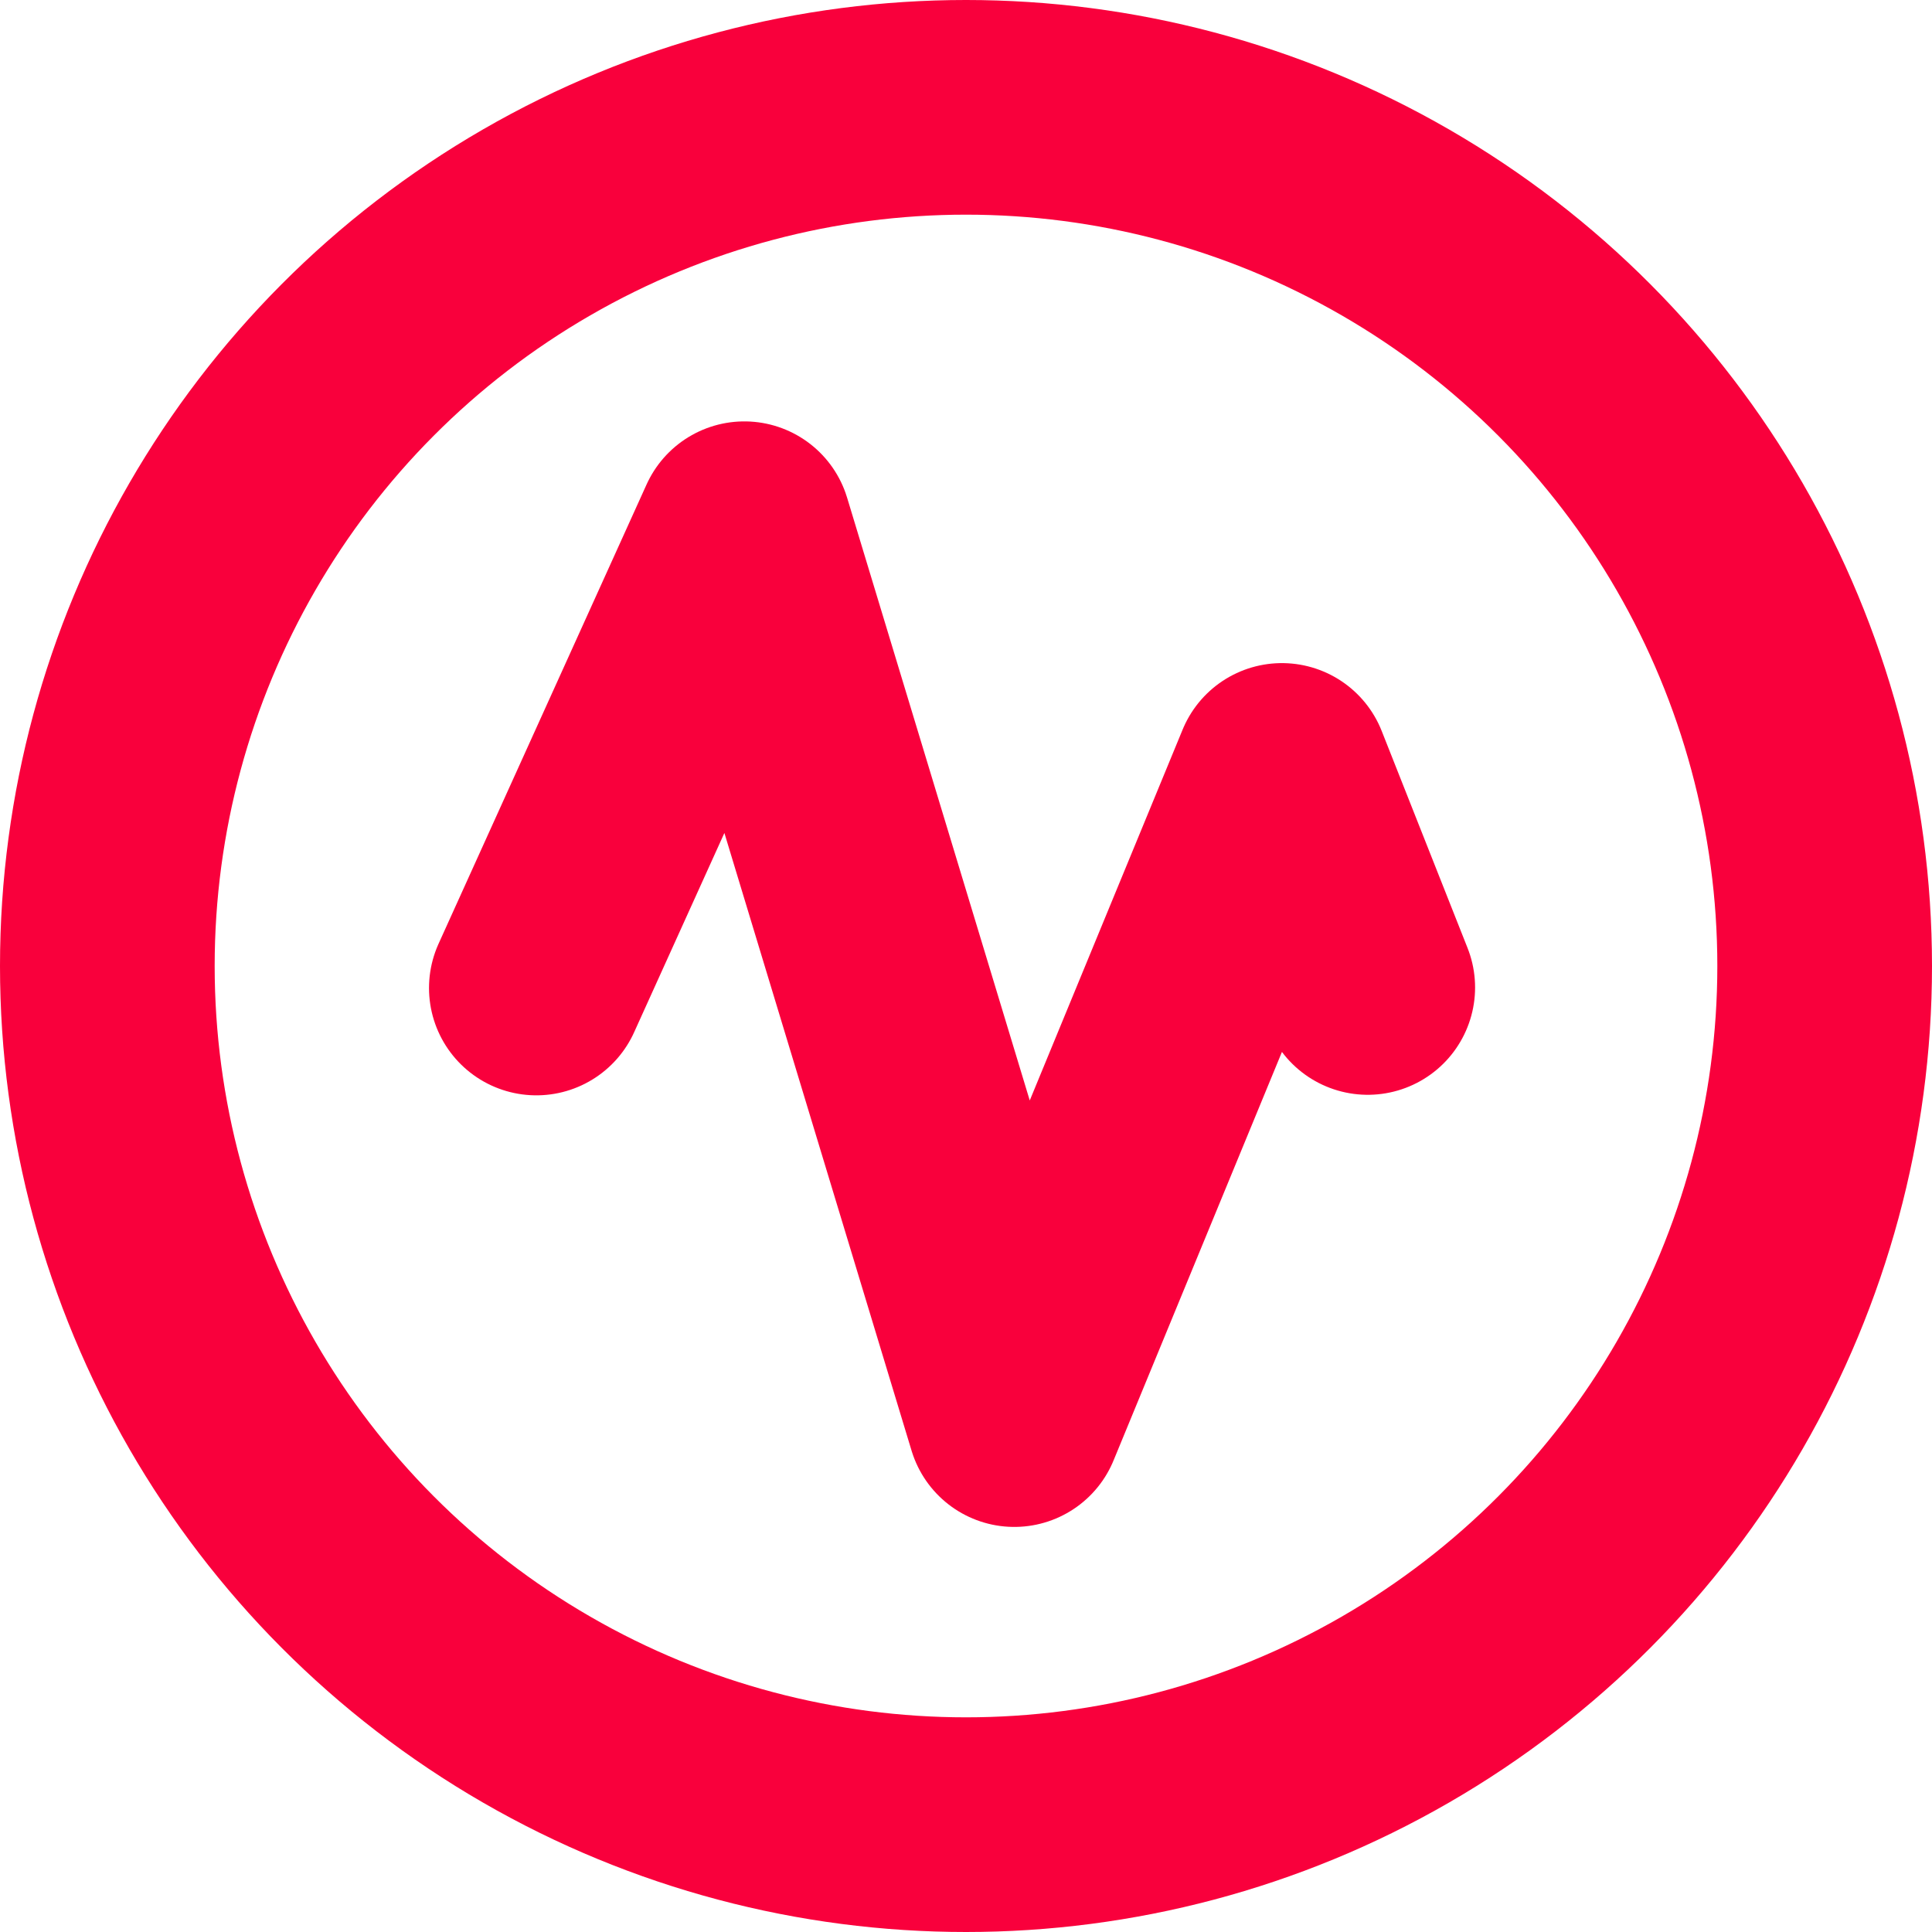 <svg id="Component_18_1" data-name="Component 18 – 1" xmlns="http://www.w3.org/2000/svg" width="18" height="18" viewBox="0 0 18 18">
  <defs>
    <style>
      .cls-1, .cls-2, .cls-4 {
        fill: none;
      }

      .cls-1, .cls-2 {
        stroke: #f9003c;
        stroke-width: 2px;
      }

      .cls-1 {
        stroke-linecap: round;
        stroke-linejoin: round;
      }

      .cls-3 {
        stroke: none;
      }
    </style>
  </defs>
  <g id="Group_381" data-name="Group 381" transform="translate(-19 -283)">
    <path id="Path_257" data-name="Path 257" class="cls-1" d="M6069.2,2096.593l1.938-4.279,2.515,8.3,2.493-6.048.8,2.022" transform="translate(-6045.203 -1804.388)"/>
    <g id="Ellipse_37" data-name="Ellipse 37" class="cls-2" transform="translate(19 283)">
      <circle class="cls-3" cx="9" cy="9" r="9"/>
      <circle class="cls-4" cx="9" cy="9" r="8"/>
    </g>
  </g>
</svg>
